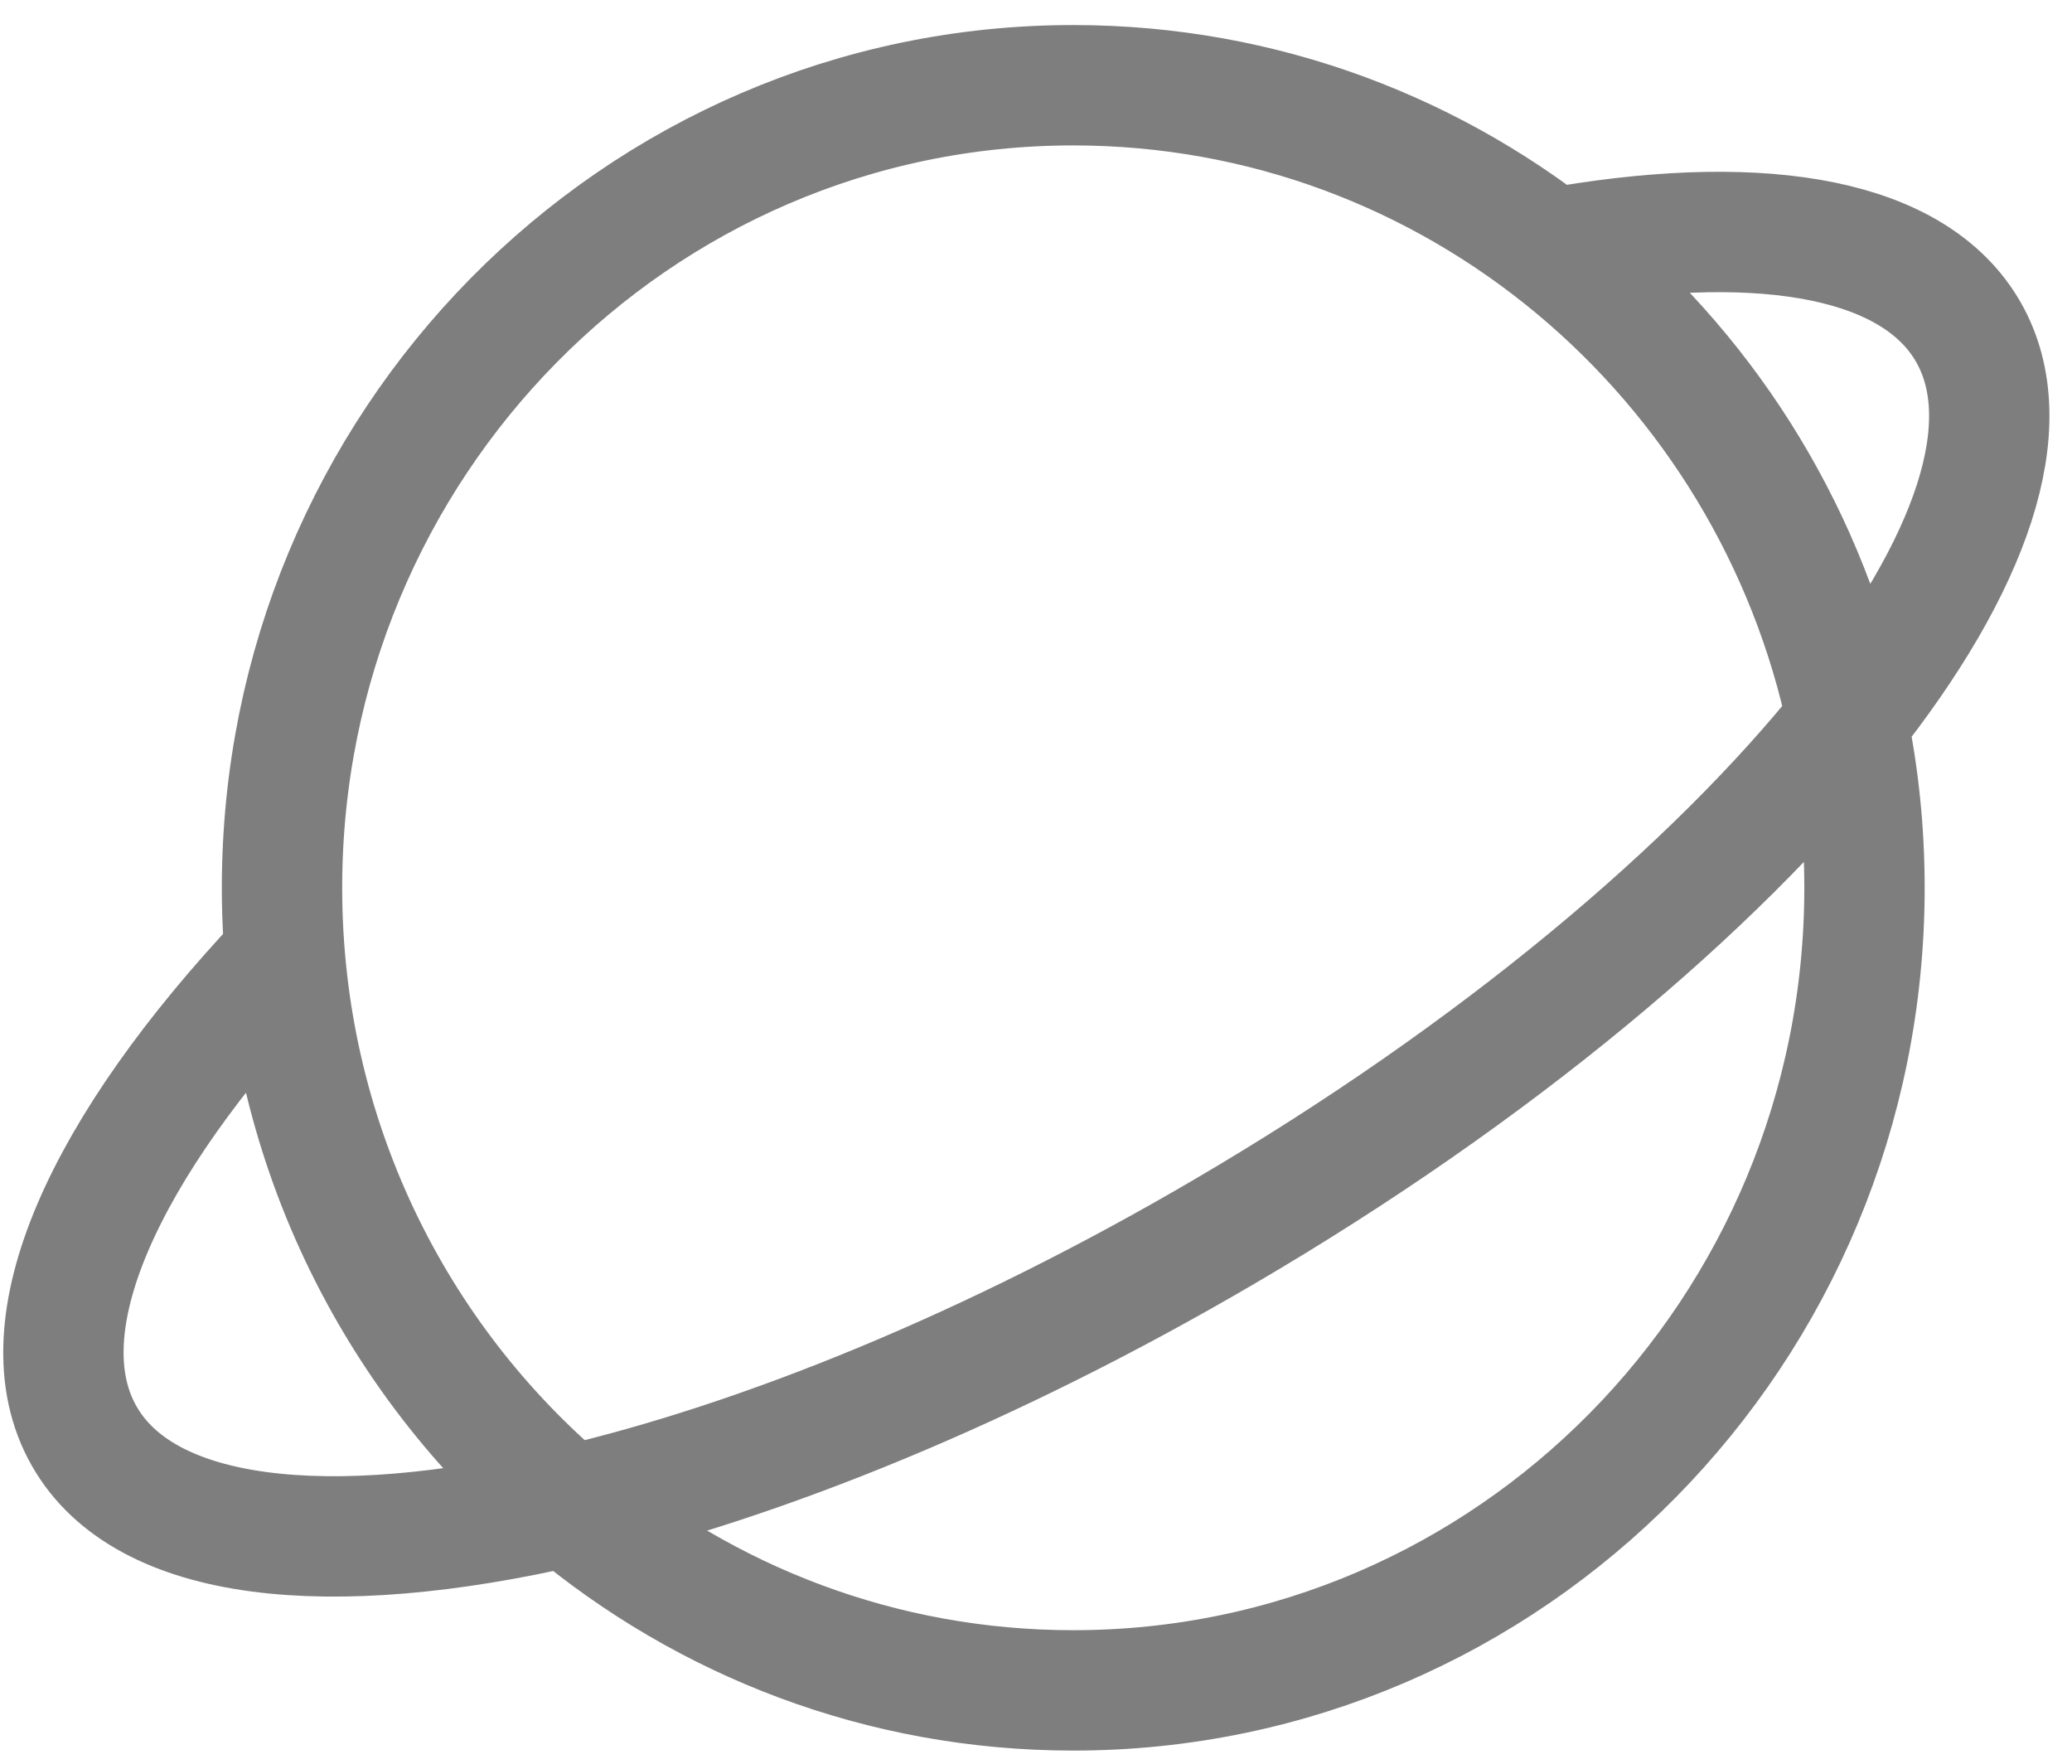 <svg width="47" height="40" viewBox="0 0 47 40" fill="none" xmlns="http://www.w3.org/2000/svg">
<path d="M12.897 34.155C16.004 36.767 19.994 38.337 24.345 38.337C34.257 38.337 42.293 30.188 42.293 20.135C42.293 18.84 42.16 17.577 41.906 16.359M12.897 34.155C8.926 30.816 6.397 25.775 6.397 20.135C6.397 10.082 14.432 1.933 24.345 1.933C32.981 1.933 40.192 8.118 41.906 16.359M12.897 34.155C17.284 33.138 22.504 31.017 27.768 27.935C33.894 24.348 38.876 20.163 41.906 16.359M12.897 34.155C7.447 35.418 3.281 34.98 1.909 32.568C0.494 30.084 2.35 26.044 6.396 21.748M41.906 16.359C44.715 12.832 45.845 9.632 44.653 7.538C43.444 5.415 40.071 4.821 35.561 5.571" stroke="#7E7E7E" stroke-width="2.73" stroke-linecap="round" stroke-linejoin="round"/>
</svg>

